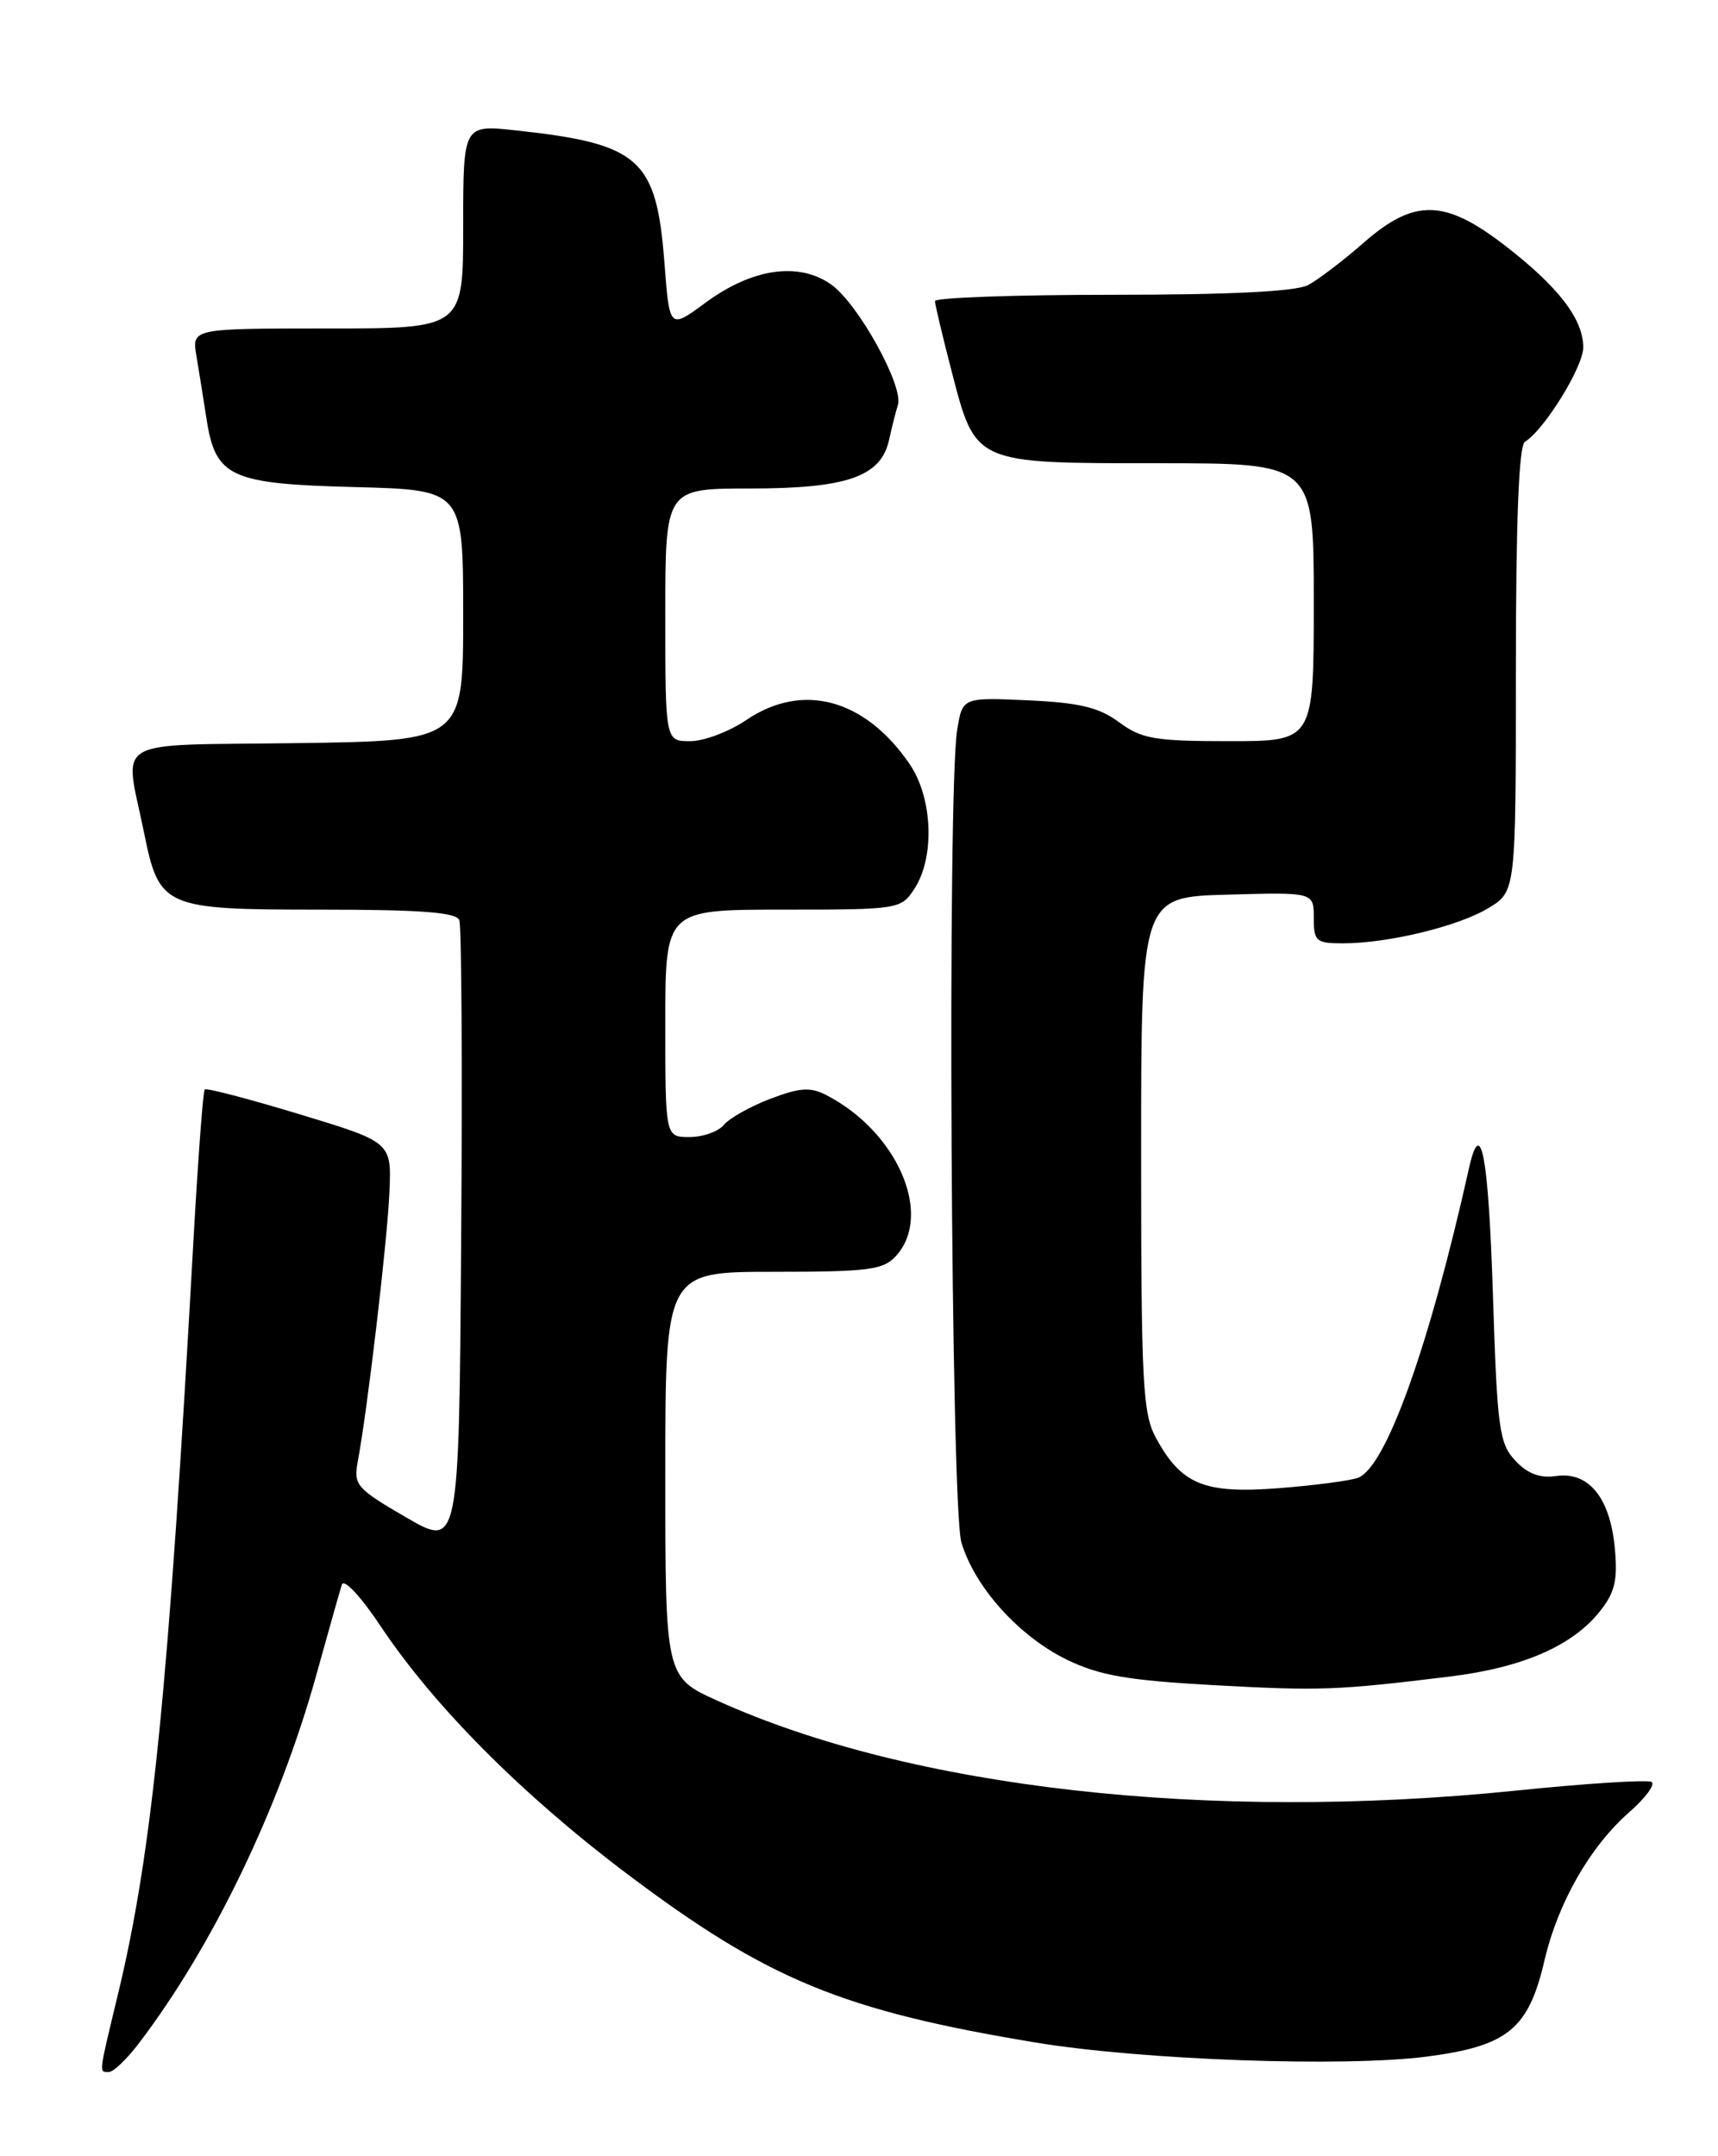 <?xml version="1.0" encoding="UTF-8" standalone="no"?>
<!DOCTYPE svg PUBLIC "-//W3C//DTD SVG 1.1//EN" "http://www.w3.org/Graphics/SVG/1.1/DTD/svg11.dtd" >
<svg xmlns="http://www.w3.org/2000/svg" xmlns:xlink="http://www.w3.org/1999/xlink" version="1.1" viewBox="0 0 204 256">
 <g >
 <path fill="currentColor"
d=" M 16.46 242.64 C 25.25 231.11 33.16 214.71 37.56 198.87 C 38.99 193.72 40.35 188.89 40.59 188.15 C 40.83 187.38 42.84 189.52 45.25 193.15 C 51.56 202.60 62.00 213.09 74.43 222.46 C 91.11 235.03 100.01 238.71 123.00 242.51 C 135.60 244.59 159.56 245.45 169.40 244.18 C 179.03 242.93 181.50 240.92 183.39 232.78 C 184.99 225.92 188.79 219.27 193.44 215.18 C 195.38 213.48 196.58 211.86 196.11 211.57 C 195.64 211.28 188.33 211.74 179.88 212.61 C 143.53 216.31 108.21 212.33 85.25 201.95 C 79.00 199.13 79.00 199.13 79.00 175.06 C 79.00 151.00 79.00 151.00 91.85 151.00 C 103.19 151.00 104.89 150.78 106.41 149.10 C 110.82 144.22 106.56 134.38 98.14 130.03 C 96.22 129.04 94.99 129.12 91.47 130.46 C 89.10 131.36 86.62 132.76 85.96 133.55 C 85.30 134.35 83.46 135.00 81.88 135.00 C 79.00 135.00 79.00 135.00 79.00 121.50 C 79.00 108.00 79.00 108.00 92.98 108.00 C 106.72 108.00 106.98 107.96 108.57 105.54 C 111.03 101.78 110.76 94.73 108.00 90.70 C 102.69 82.95 95.28 80.96 88.60 85.50 C 86.57 86.87 83.58 88.00 81.96 88.00 C 79.00 88.00 79.00 88.00 79.00 73.00 C 79.00 58.00 79.00 58.00 89.05 58.00 C 100.59 58.00 104.61 56.59 105.57 52.23 C 105.90 50.73 106.37 48.86 106.62 48.08 C 107.32 45.86 101.91 36.07 98.72 33.80 C 94.86 31.05 89.34 31.84 83.76 35.95 C 79.50 39.09 79.50 39.09 78.90 31.24 C 77.95 18.83 75.99 17.08 61.25 15.48 C 55.00 14.80 55.00 14.80 55.00 26.90 C 55.00 39.00 55.00 39.00 38.89 39.00 C 22.78 39.00 22.78 39.00 23.32 42.25 C 23.62 44.04 24.16 47.37 24.51 49.66 C 25.58 56.66 27.29 57.45 42.10 57.83 C 55.00 58.16 55.00 58.16 55.00 73.06 C 55.00 87.96 55.00 87.96 35.25 88.23 C 12.80 88.54 14.77 87.38 17.10 98.84 C 18.91 107.77 19.43 108.00 38.03 108.00 C 49.96 108.00 54.19 108.32 54.54 109.25 C 54.81 109.94 54.91 127.00 54.76 147.15 C 54.50 183.80 54.50 183.80 48.21 180.15 C 42.34 176.74 41.96 176.31 42.48 173.54 C 43.63 167.42 46.00 147.28 46.24 141.56 C 46.50 135.61 46.50 135.61 35.59 132.30 C 29.59 130.48 24.51 129.15 24.31 129.35 C 24.11 129.55 23.52 137.54 22.98 147.11 C 20.00 200.69 18.08 219.88 14.00 236.81 C 11.67 246.48 11.73 246.00 12.95 246.00 C 13.47 246.00 15.05 244.49 16.46 242.64 Z  M 172.19 199.05 C 180.82 197.99 186.75 195.40 190.00 191.28 C 191.77 189.04 192.11 187.57 191.74 183.74 C 191.18 177.81 188.62 174.68 184.78 175.25 C 182.86 175.53 181.39 174.98 179.93 173.42 C 178.02 171.39 177.78 169.64 177.27 153.60 C 176.73 137.04 175.84 132.40 174.42 138.75 C 169.70 159.89 164.58 174.18 161.27 175.45 C 160.35 175.80 156.10 176.36 151.84 176.69 C 142.99 177.37 140.29 176.27 137.27 170.74 C 135.69 167.84 135.50 164.30 135.50 137.00 C 135.50 106.50 135.50 106.50 145.75 106.22 C 156.00 105.93 156.00 105.93 156.00 108.97 C 156.00 111.76 156.27 112.00 159.45 112.00 C 164.83 112.00 173.18 109.98 176.75 107.81 C 180.00 105.84 180.00 105.84 180.00 79.48 C 180.00 61.89 180.35 52.90 181.07 52.46 C 183.38 51.03 188.00 43.56 188.00 41.25 C 188.00 37.89 185.06 34.06 178.70 29.15 C 171.53 23.62 167.93 23.55 161.89 28.85 C 159.48 30.96 156.52 33.21 155.32 33.85 C 153.86 34.61 146.06 35.00 132.07 35.00 C 120.48 35.00 111.01 35.34 111.02 35.75 C 111.03 36.16 111.91 39.88 112.98 44.00 C 115.86 55.13 115.58 55.00 137.61 55.00 C 156.00 55.00 156.00 55.00 156.00 71.50 C 156.00 88.00 156.00 88.00 145.96 88.00 C 137.12 88.00 135.56 87.73 132.88 85.75 C 130.49 83.98 128.19 83.43 122.07 83.15 C 114.29 82.80 114.29 82.80 113.66 86.65 C 112.47 93.87 112.91 178.96 114.16 183.14 C 115.76 188.48 121.02 194.30 126.72 197.07 C 130.57 198.93 133.93 199.51 144.00 200.07 C 156.75 200.77 158.73 200.70 172.19 199.05 Z "/>
</g>
</svg>